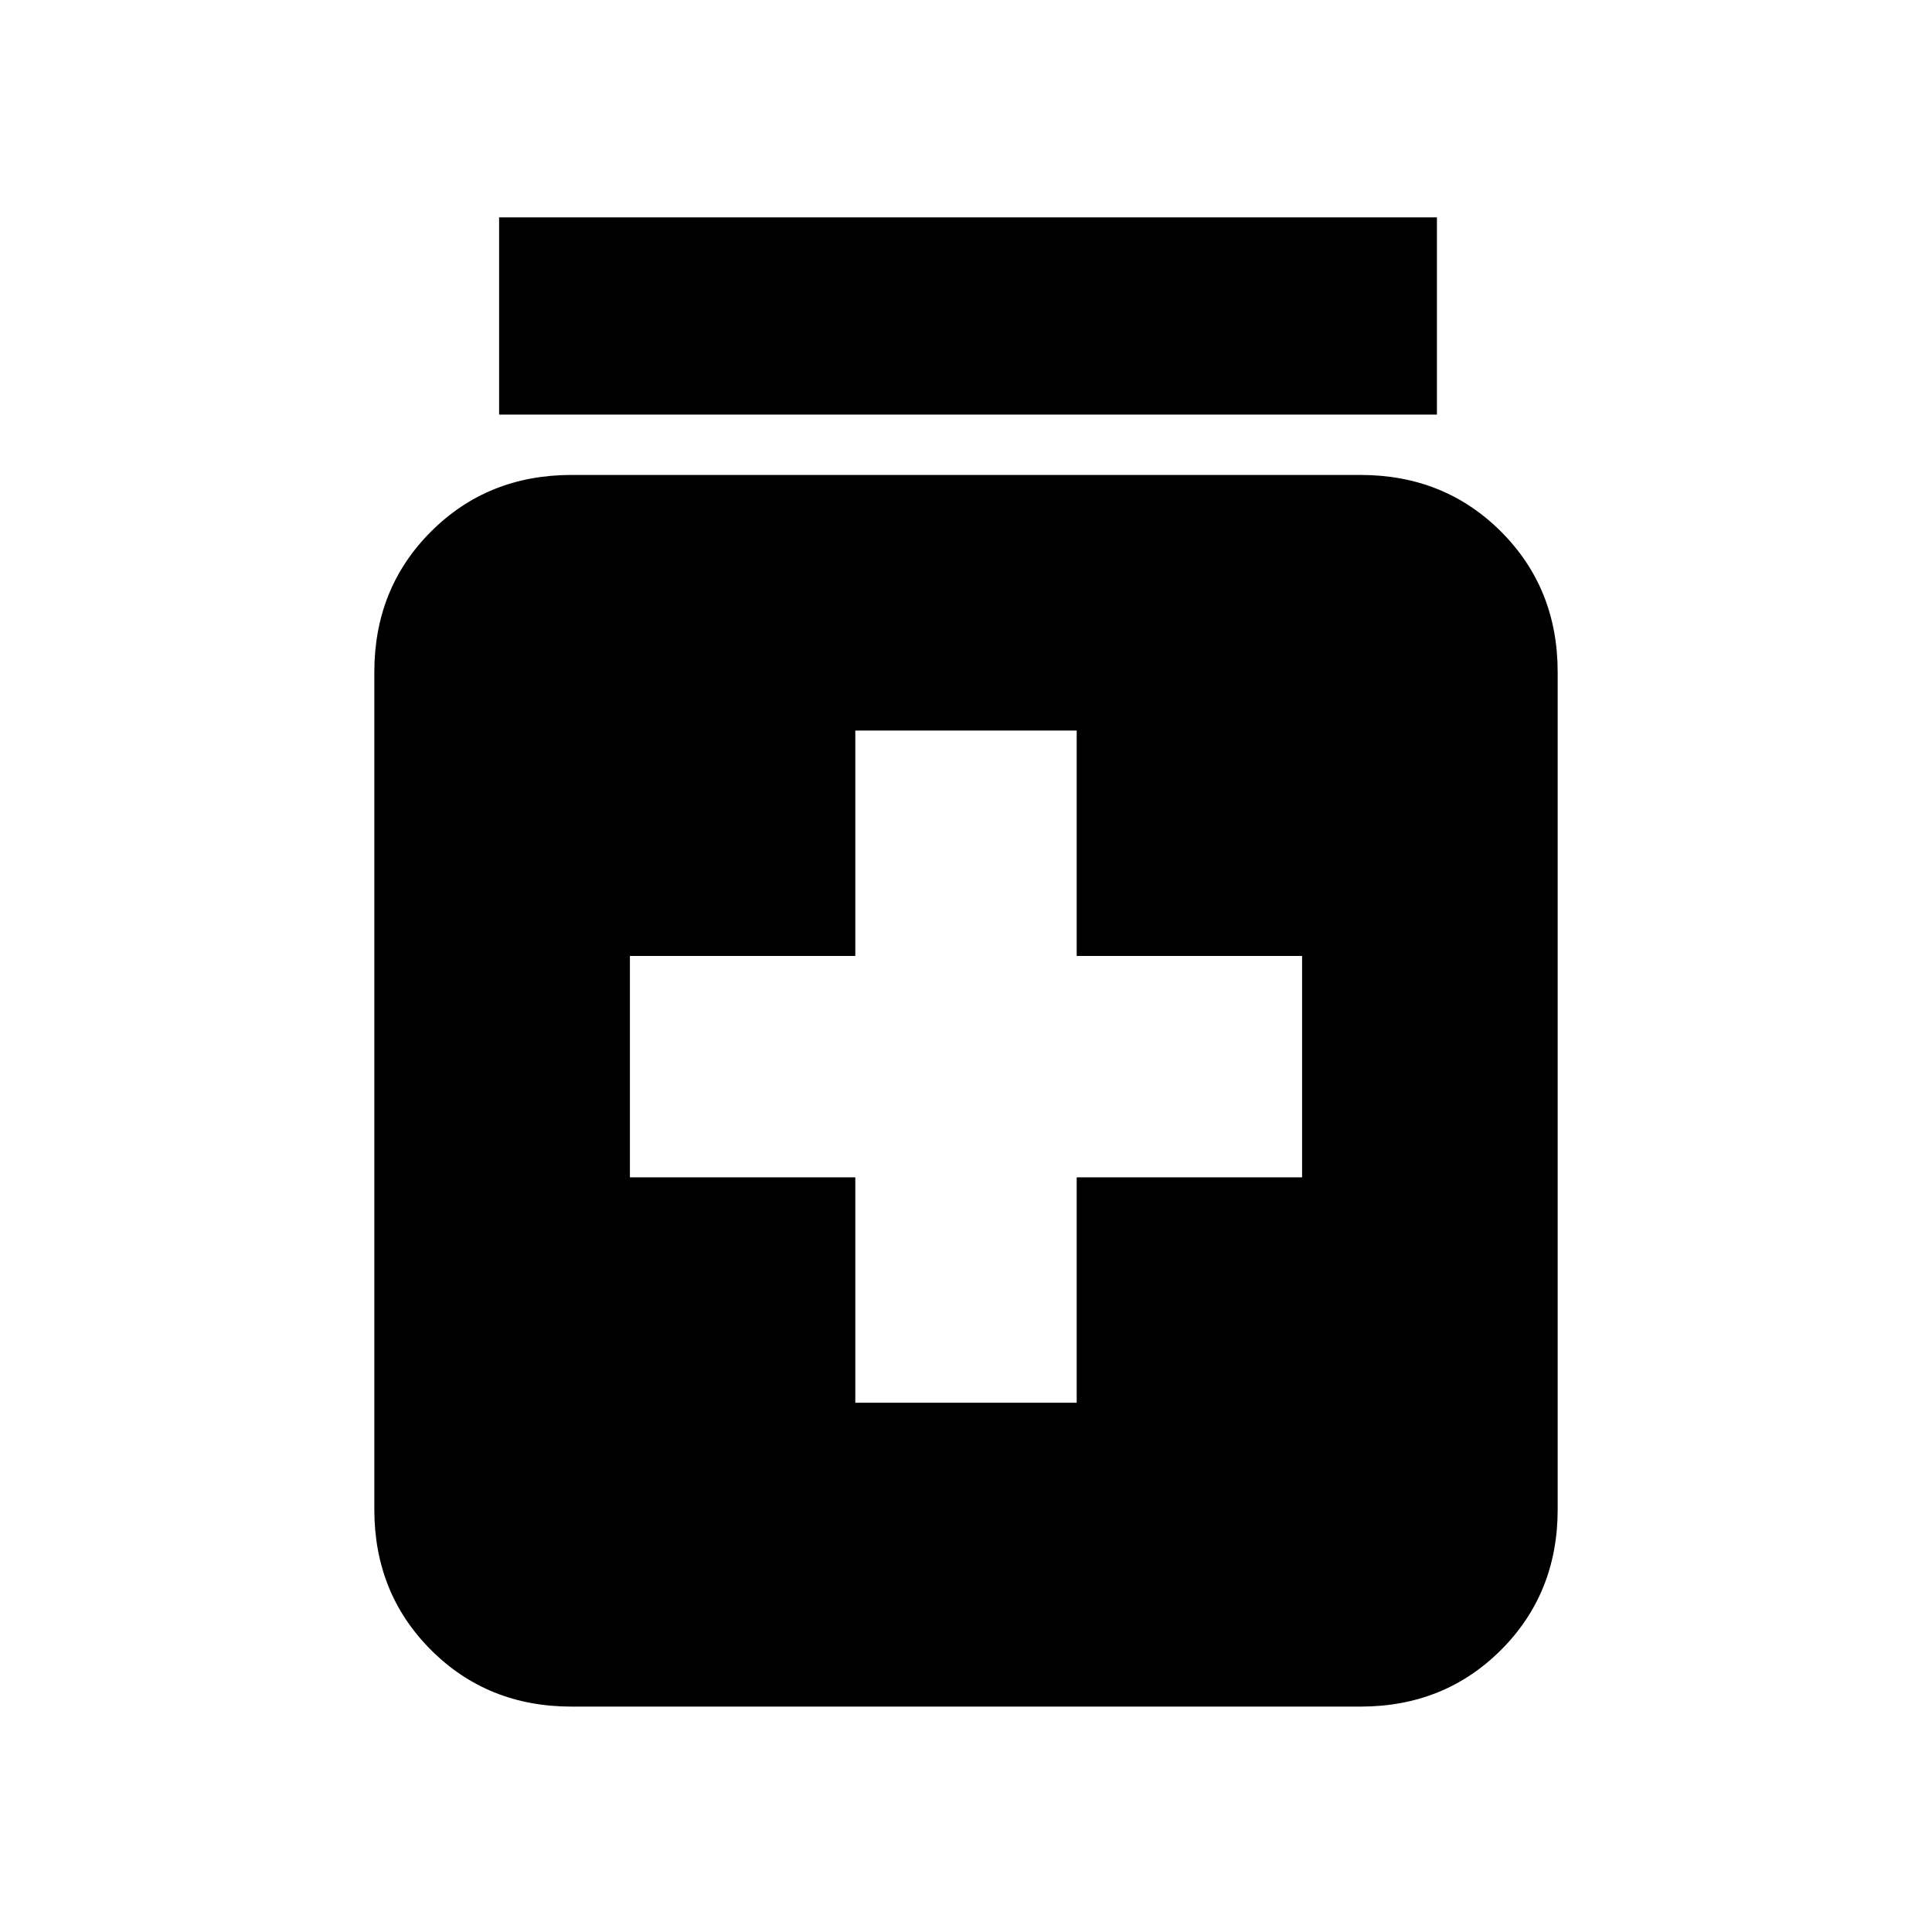 <svg xmlns="http://www.w3.org/2000/svg" height="20" viewBox="0 -960 960 960" width="20"><path d="M425-263h110v-112h112v-110H535v-112H425v112H313v110h112v112ZM284-112q-41.7 0-69.85-28.15Q186-168.3 186-210v-416q0-41.7 28.15-69.85Q242.3-724 284-724h392q41.7 0 69.85 28.15Q774-667.7 774-626v416q0 41.7-28.15 69.85Q717.7-112 676-112H284Zm-36-642v-98h466v98H248Z"/></svg>